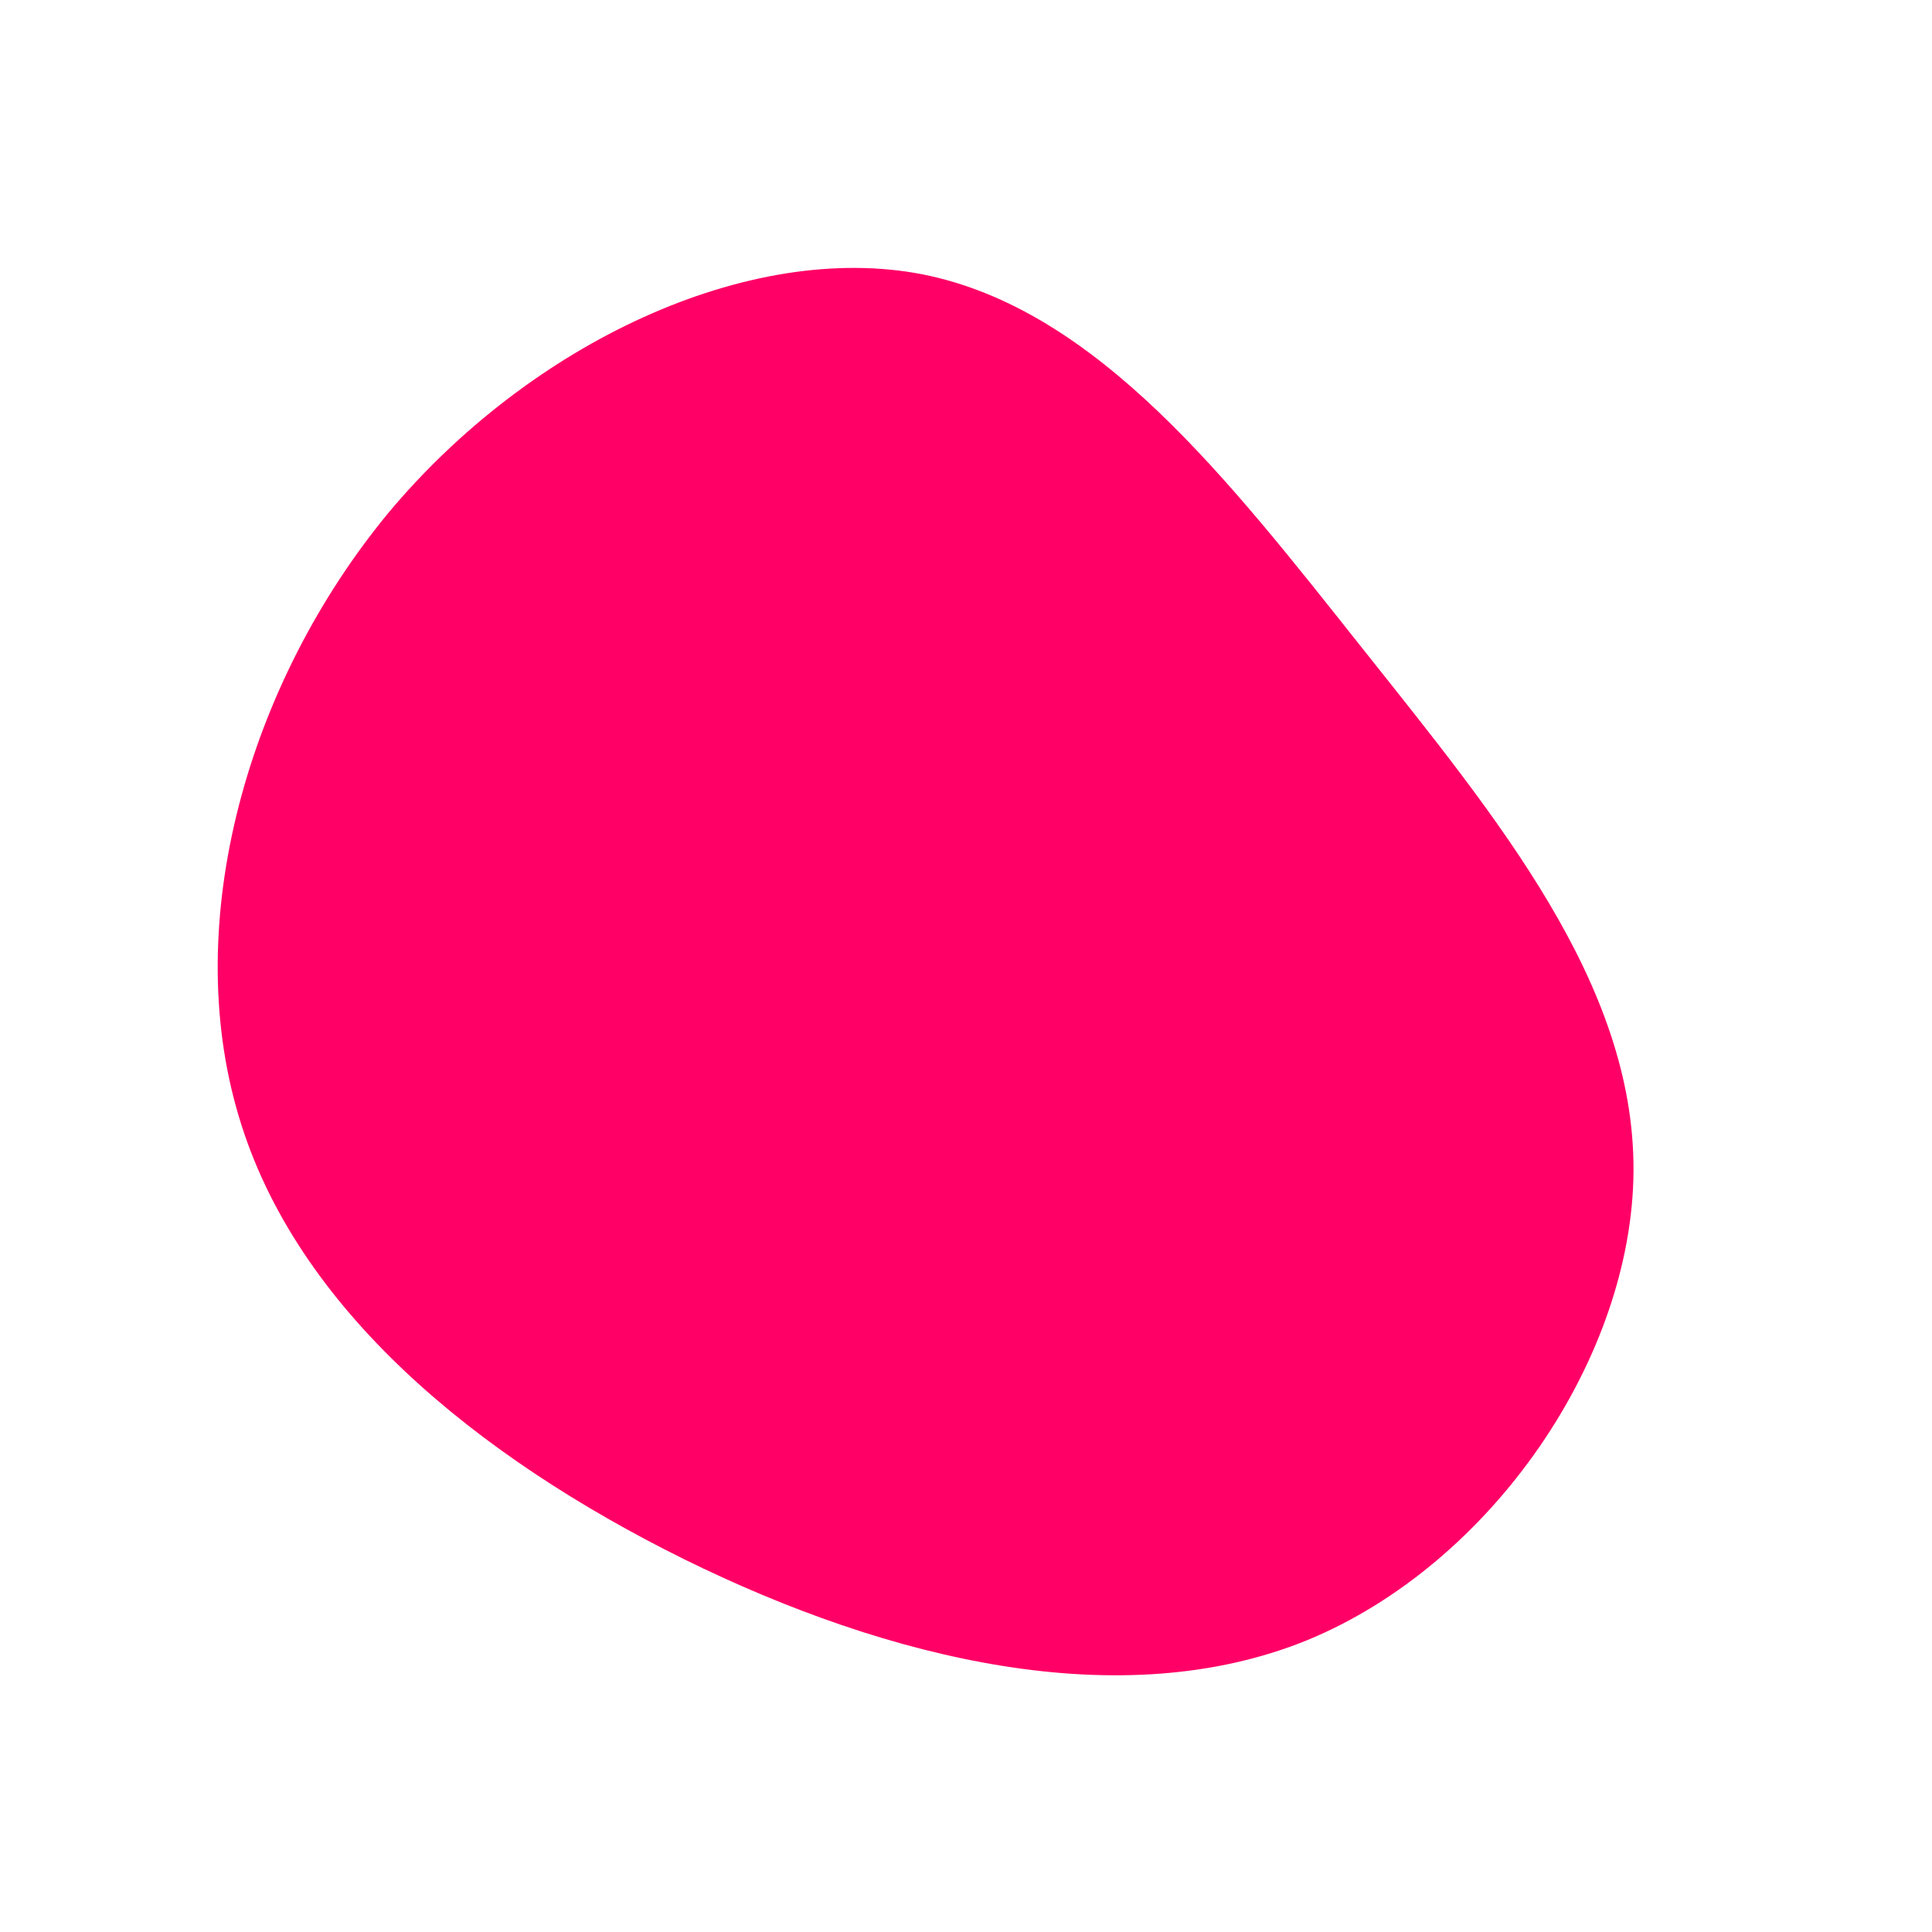 <svg viewBox="0 0 200 200" xmlns="http://www.w3.org/2000/svg">
  <path fill="#FF0066" d="M41.1,-32.8C55,-15.3,69.2,1.8,69.1,21.2C69,40.5,54.5,61.9,35.3,69.8C16.1,77.6,-7.9,71.9,-29.2,61.4C-50.6,50.8,-69.4,35.5,-75.3,15.5C-81.3,-4.6,-74.4,-29.2,-59.8,-46.9C-45.1,-64.5,-22.5,-75.1,-4.5,-71.6C13.6,-68,27.2,-50.3,41.1,-32.8Z" transform="translate(100 100)" />
</svg>